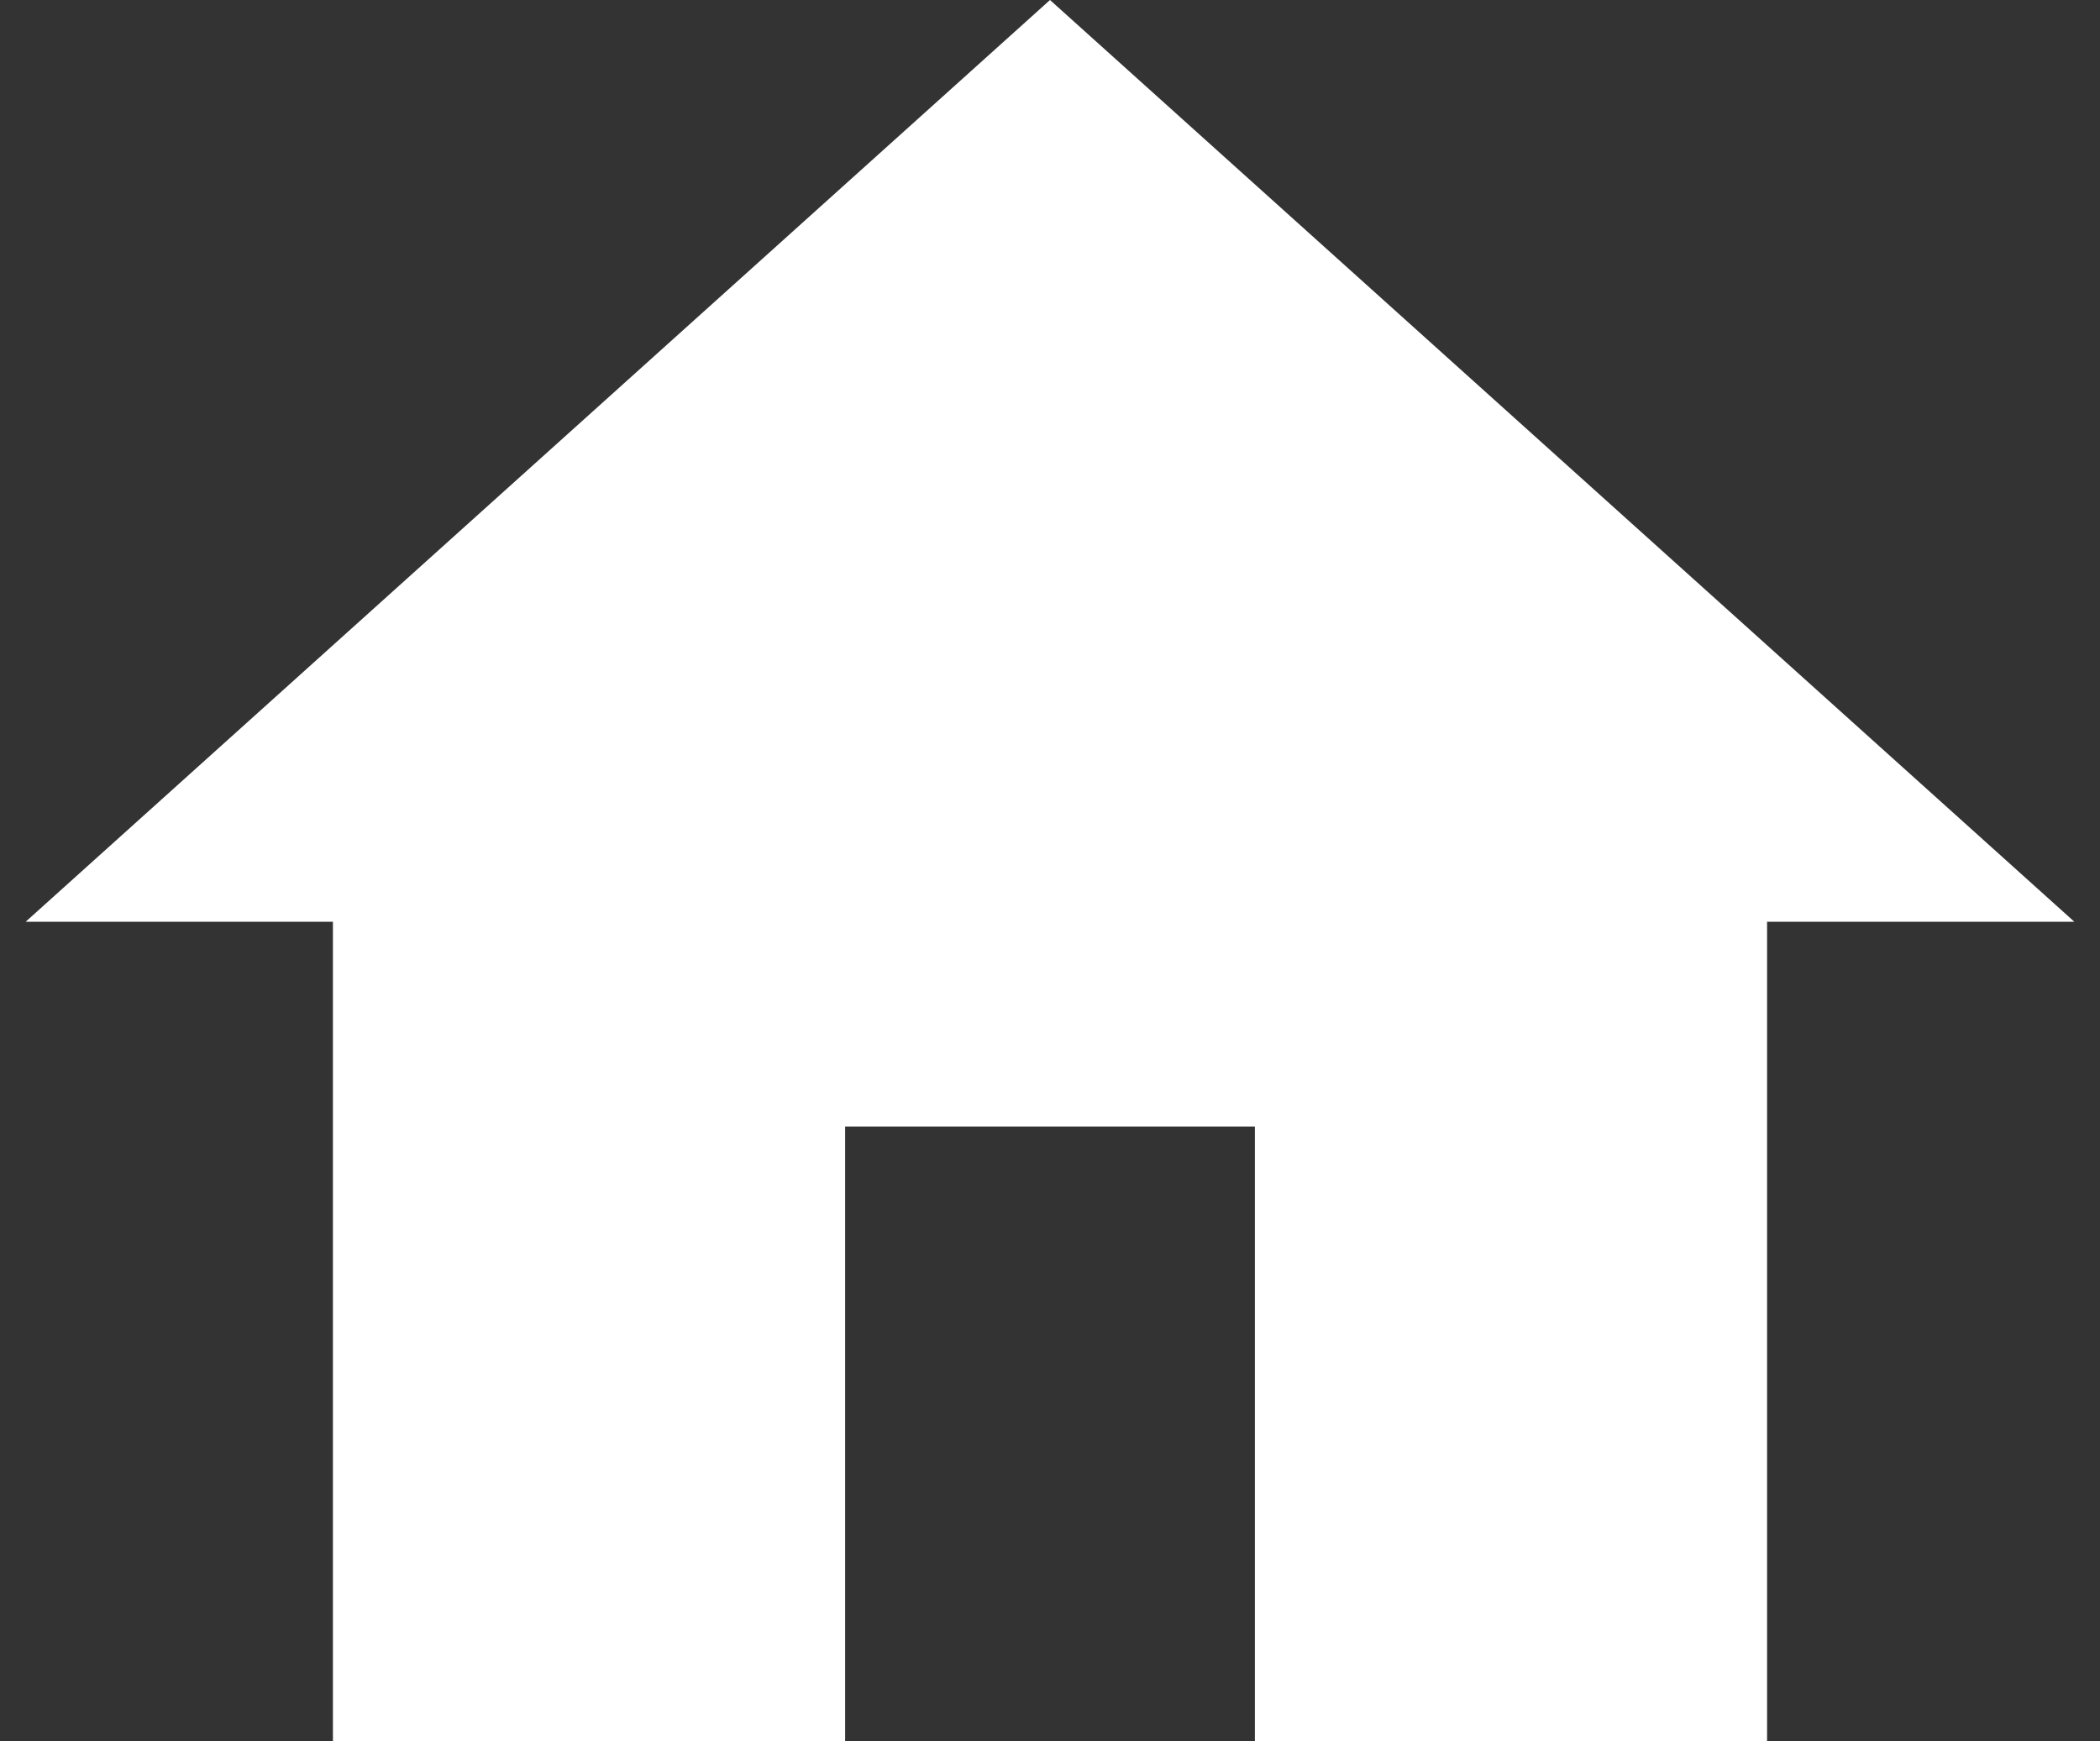 <svg xmlns="http://www.w3.org/2000/svg" width="41" height="34" viewBox="0 0 41 34" fill="none">
<rect x="0" y="0" width="41" height="34" fill="#333333" stroke="none"/>
<path d="M16.5 34V22H24.5V34H34.5V18H40.5L20.5 0L0.5 18H6.5V34H16.5Z" fill="white"/>
</svg>
